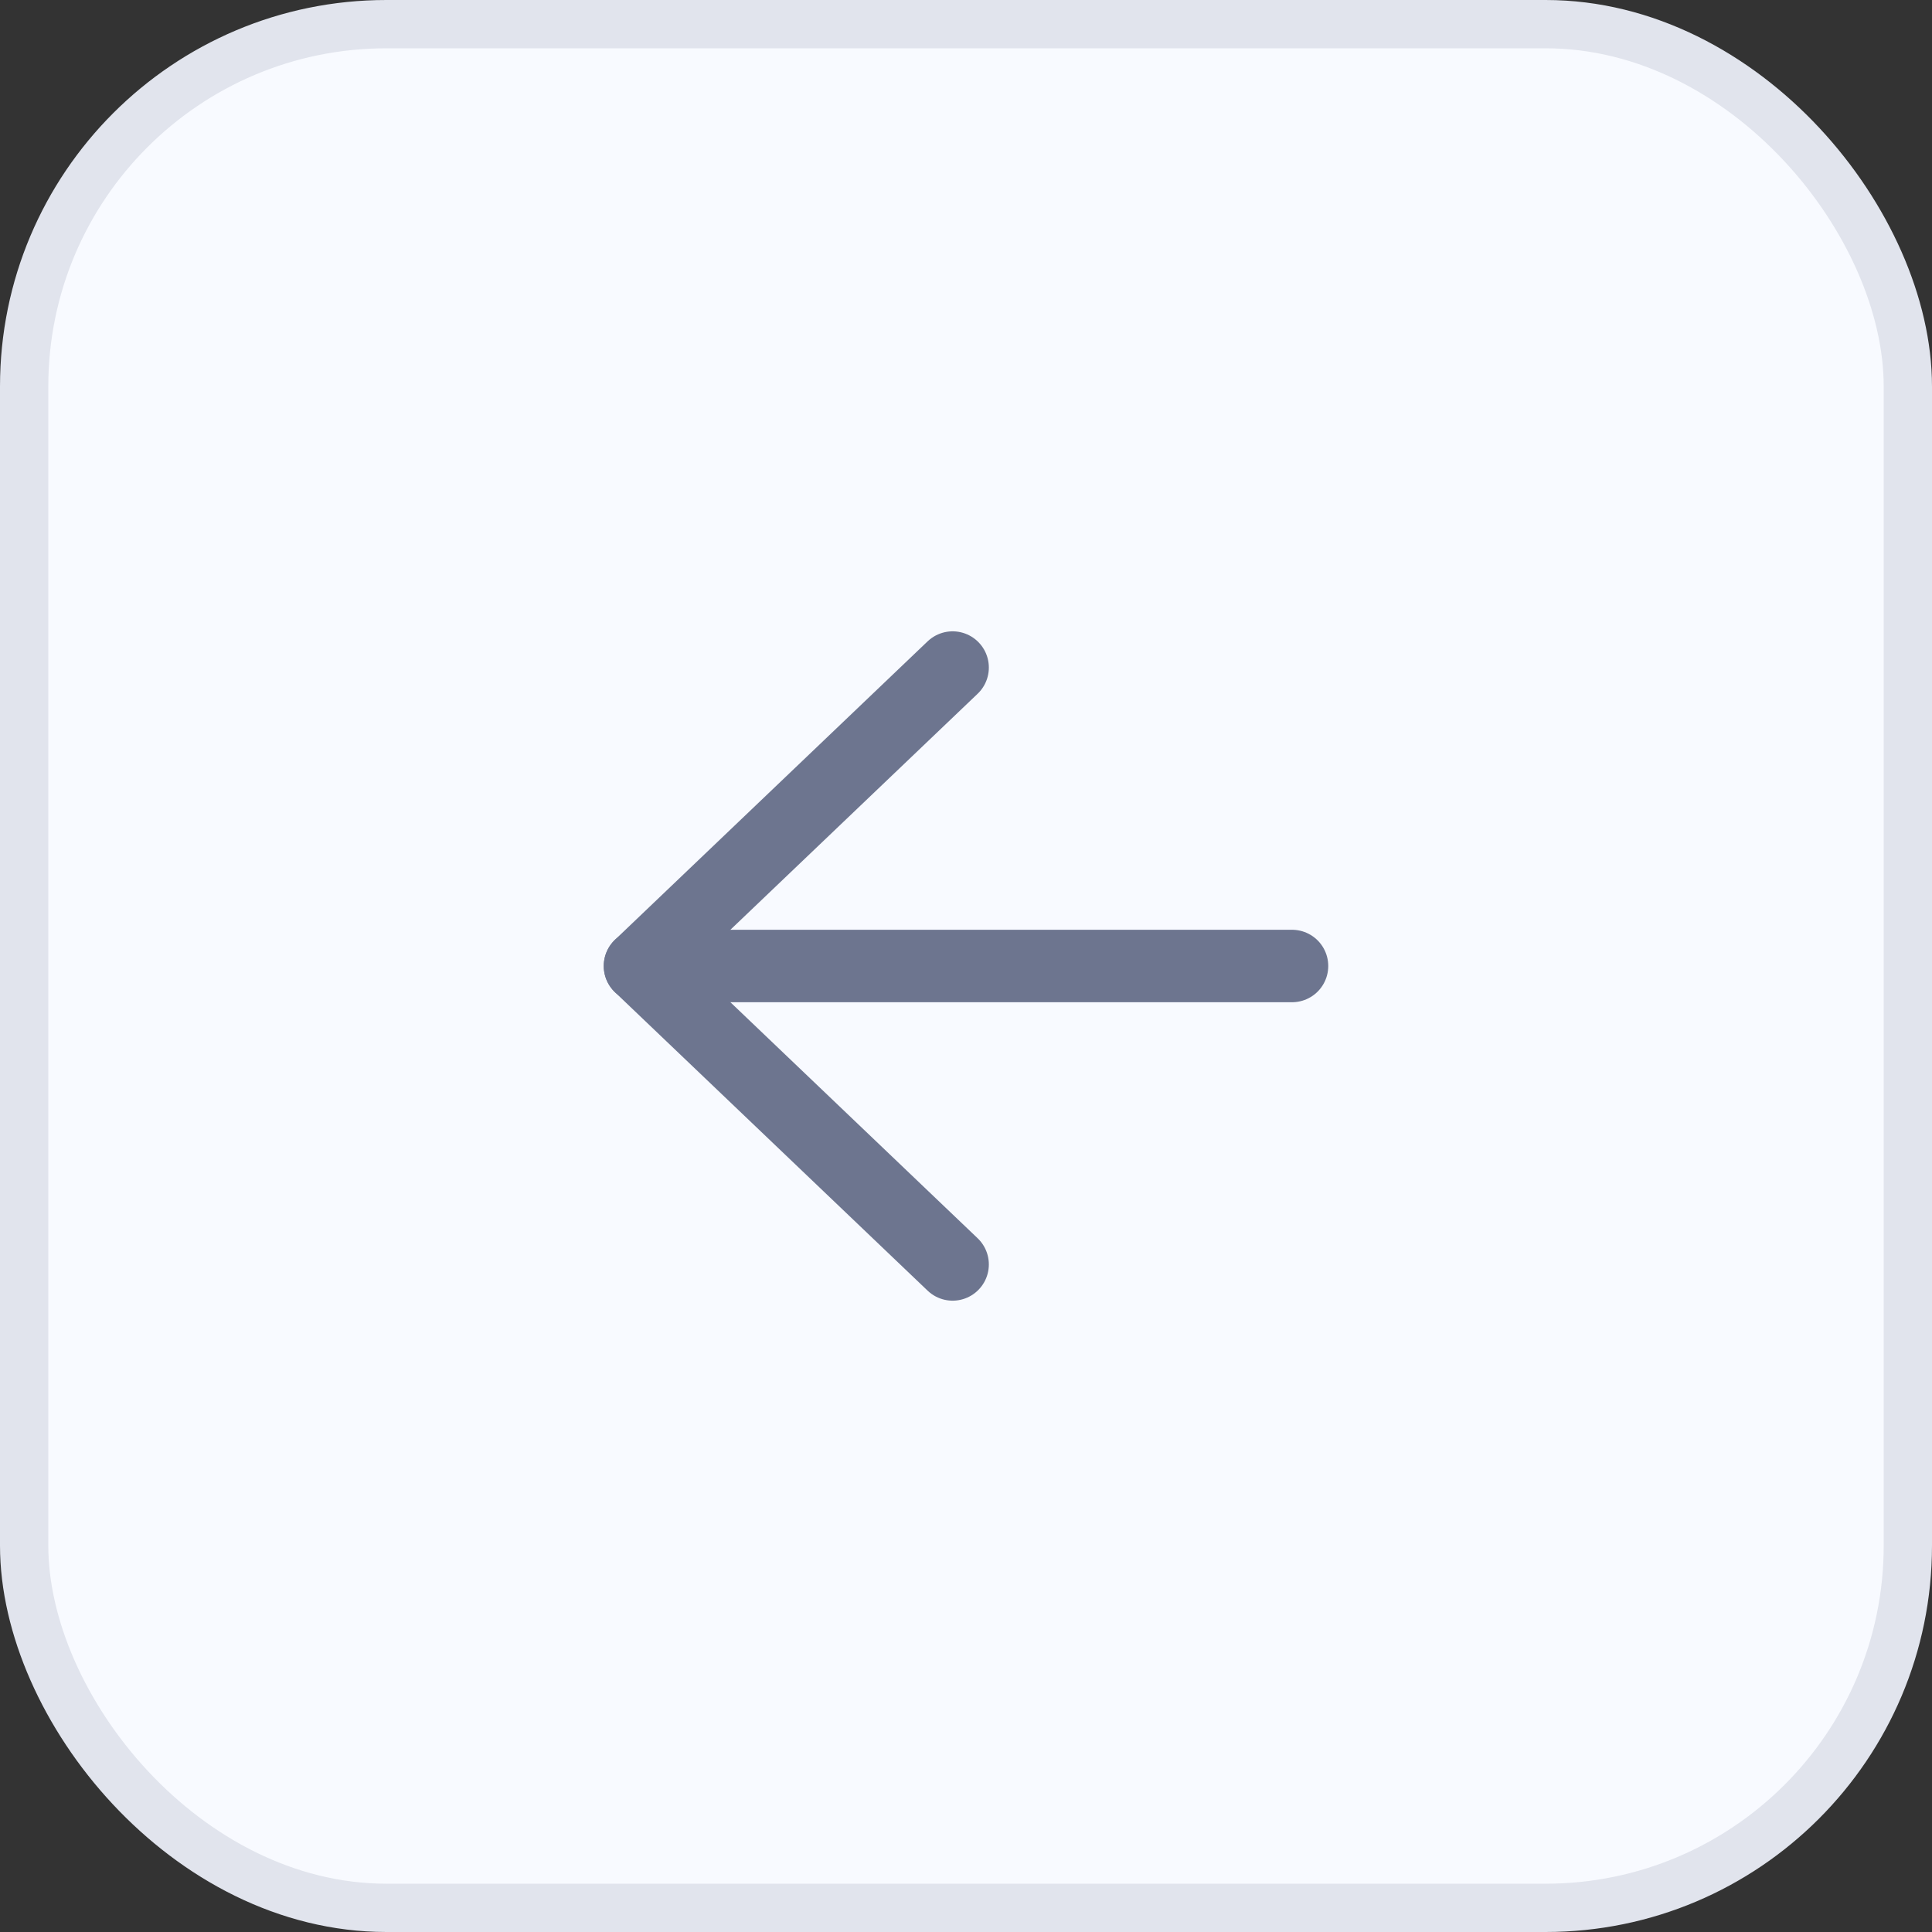 <svg width="40" height="40" viewBox="0 0 40 40" fill="none" xmlns="http://www.w3.org/2000/svg">
<rect x="0" y="0" width="40" height="40" fill="#333333" stroke="none"/>
<rect x="0.5" y="0.5" width="39" height="39" rx="7.5" fill="#F8FAFF"/>
<rect x="0.5" y="0.5" width="39" height="39" rx="7.5" stroke="#E1E4ED"/>
<path d="M19.723 26.179L13.25 20L19.723 13.821" stroke="#6D758F" stroke-width="1.5" stroke-linecap="round" stroke-linejoin="round"/>
<path d="M13.25 20L26.75 20" stroke="#6D758F" stroke-width="1.5" stroke-linecap="round" stroke-linejoin="round"/>
</svg>
